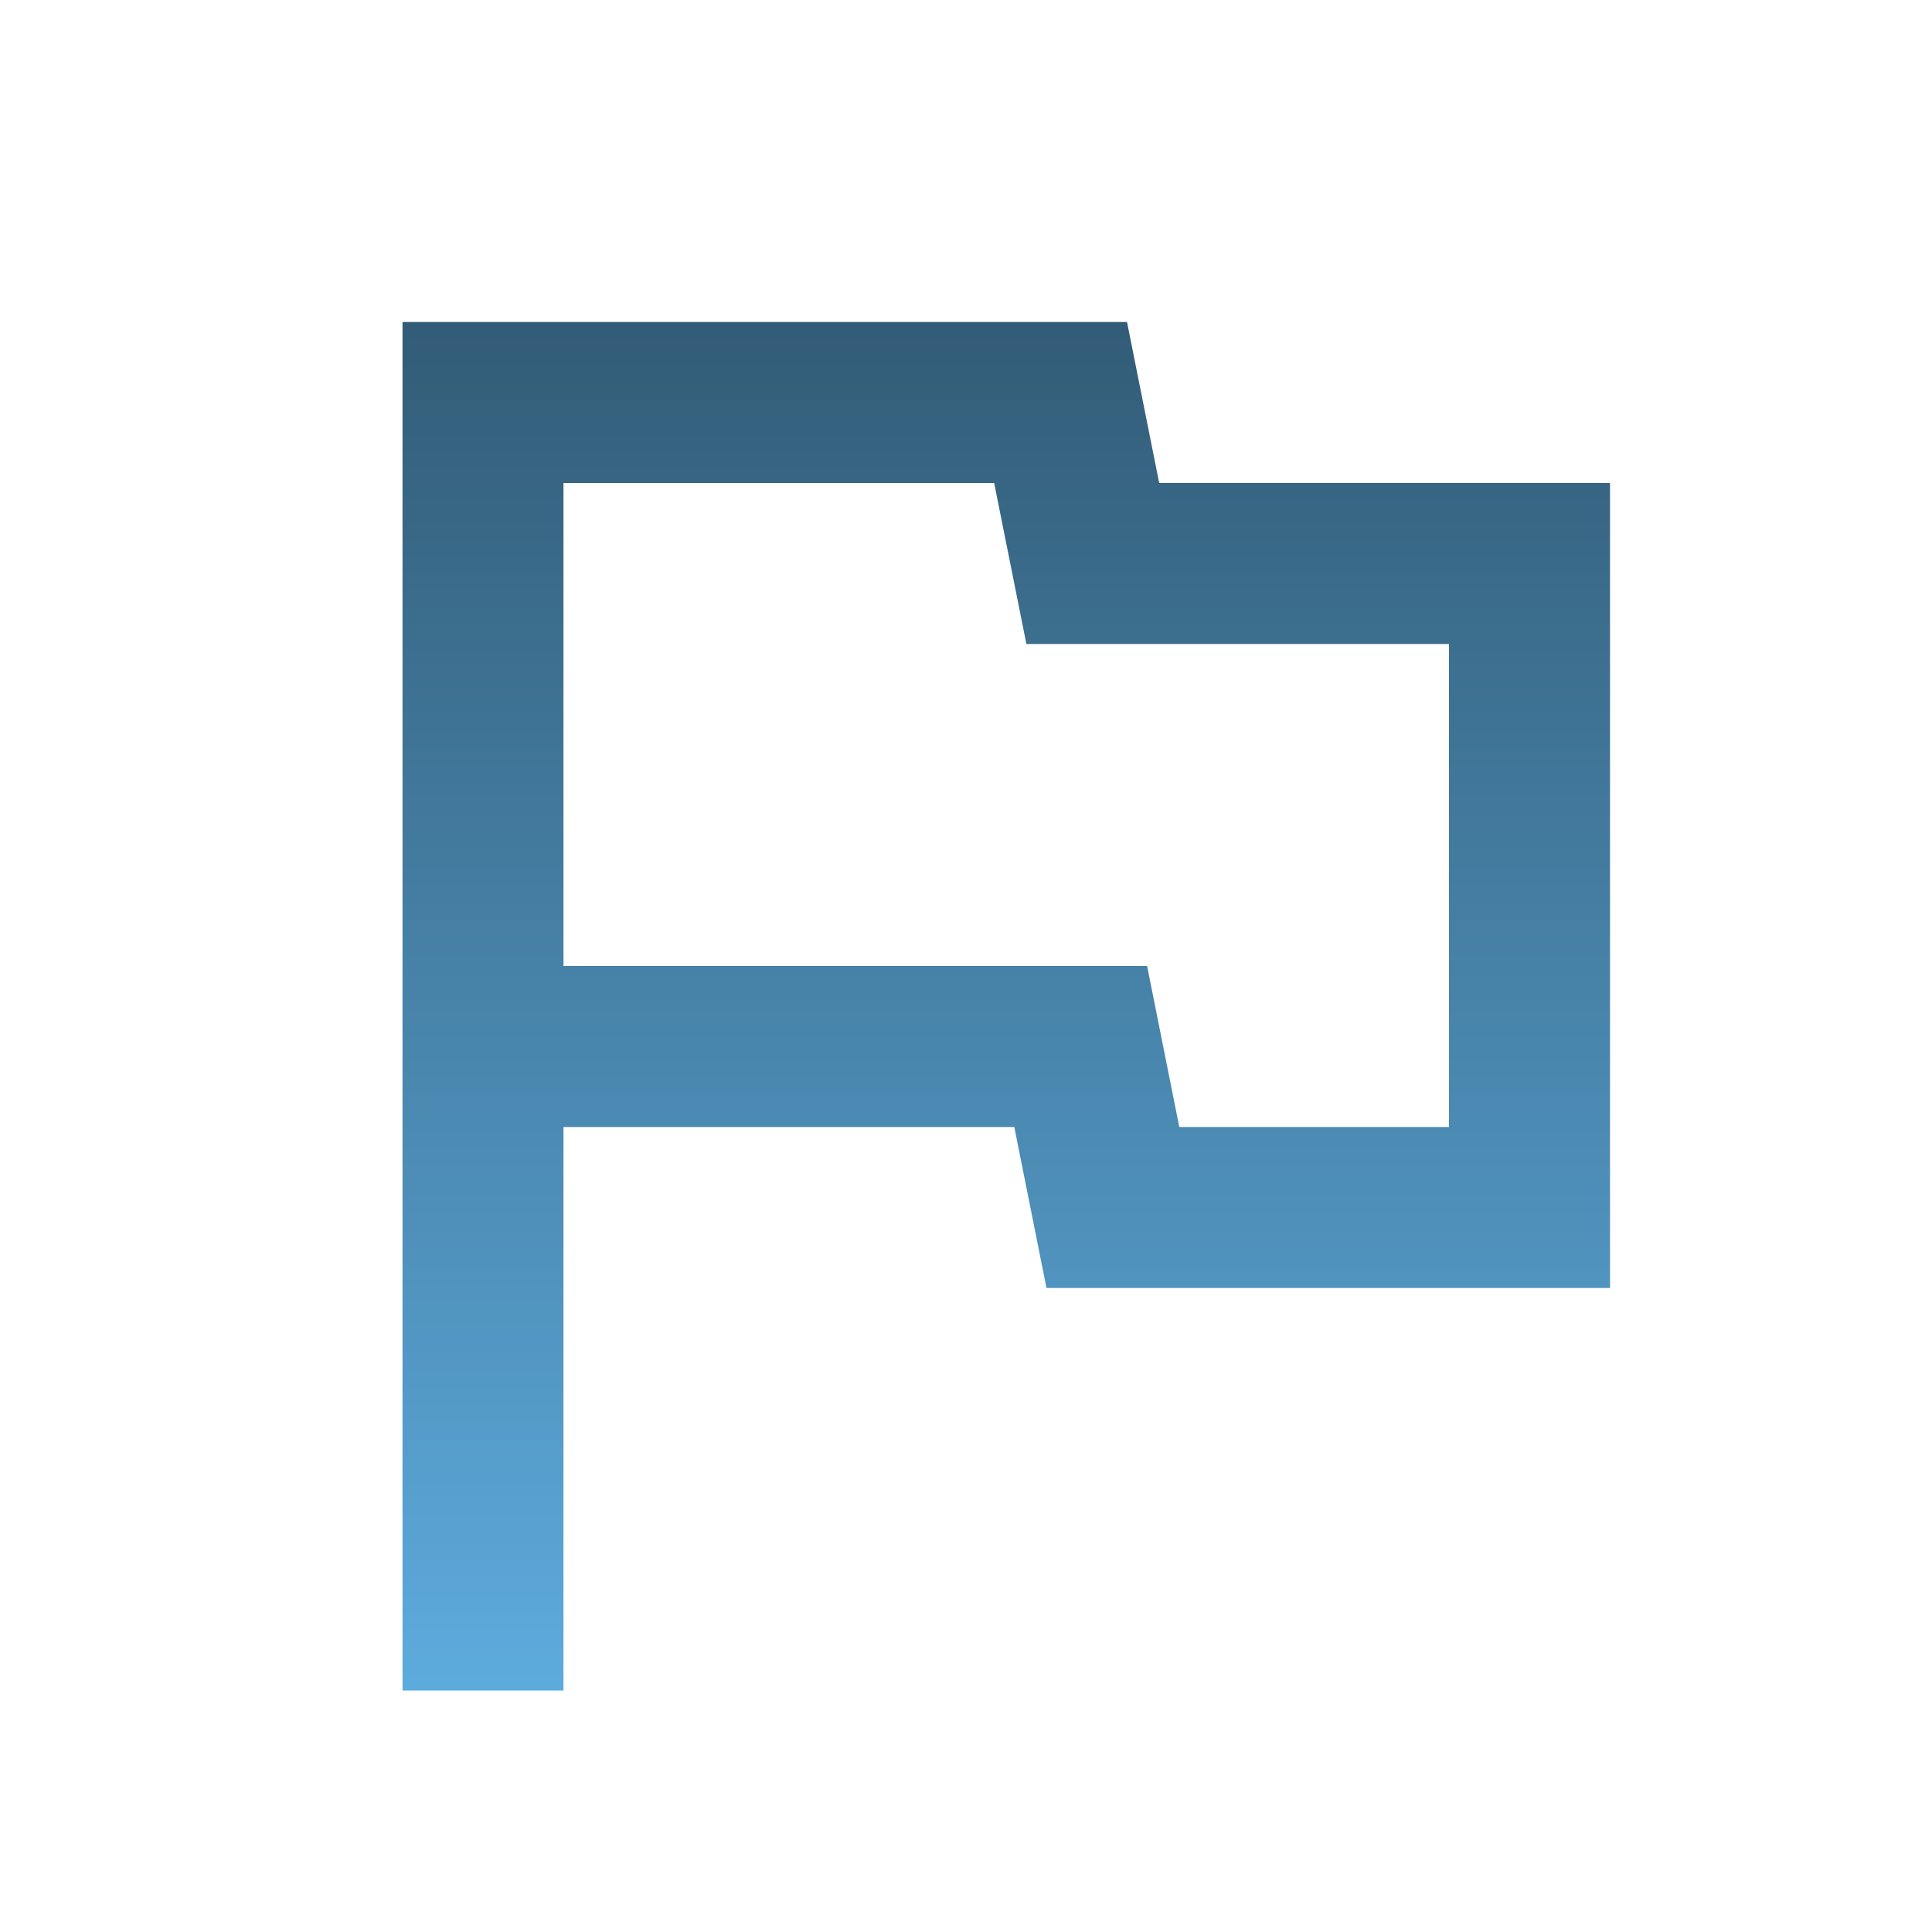 <svg  viewBox="0 0 35 35" fill="none" xmlns="http://www.w3.org/2000/svg">
<mask id="mask0_883_4026" style="mask-type:alpha" maskUnits="userSpaceOnUse" x="0" y="0" width="35" height="35">
<rect width="35" height="35" fill="#D9D9D9"/>
</mask>
<g mask="url(#mask0_883_4026)">
<path d="M7.292 30.625V5.833H20.417L21 8.75H29.167V23.333H18.958L18.375 20.417H10.208V30.625H7.292ZM21.364 20.417H26.25V11.667H18.594L18.01 8.75H10.208V17.5H20.781L21.364 20.417Z" fill="url(#paint0_linear_883_4026)"/>
</g>
<defs>
<linearGradient id="paint0_linear_883_4026" x1="18.229" y1="5.833" x2="18.229" y2="30.625" gradientUnits="userSpaceOnUse">
<stop stop-color="#325C77"/>
<stop offset="1" stop-color="#5DABDD"/>
</linearGradient>
</defs>
</svg>
